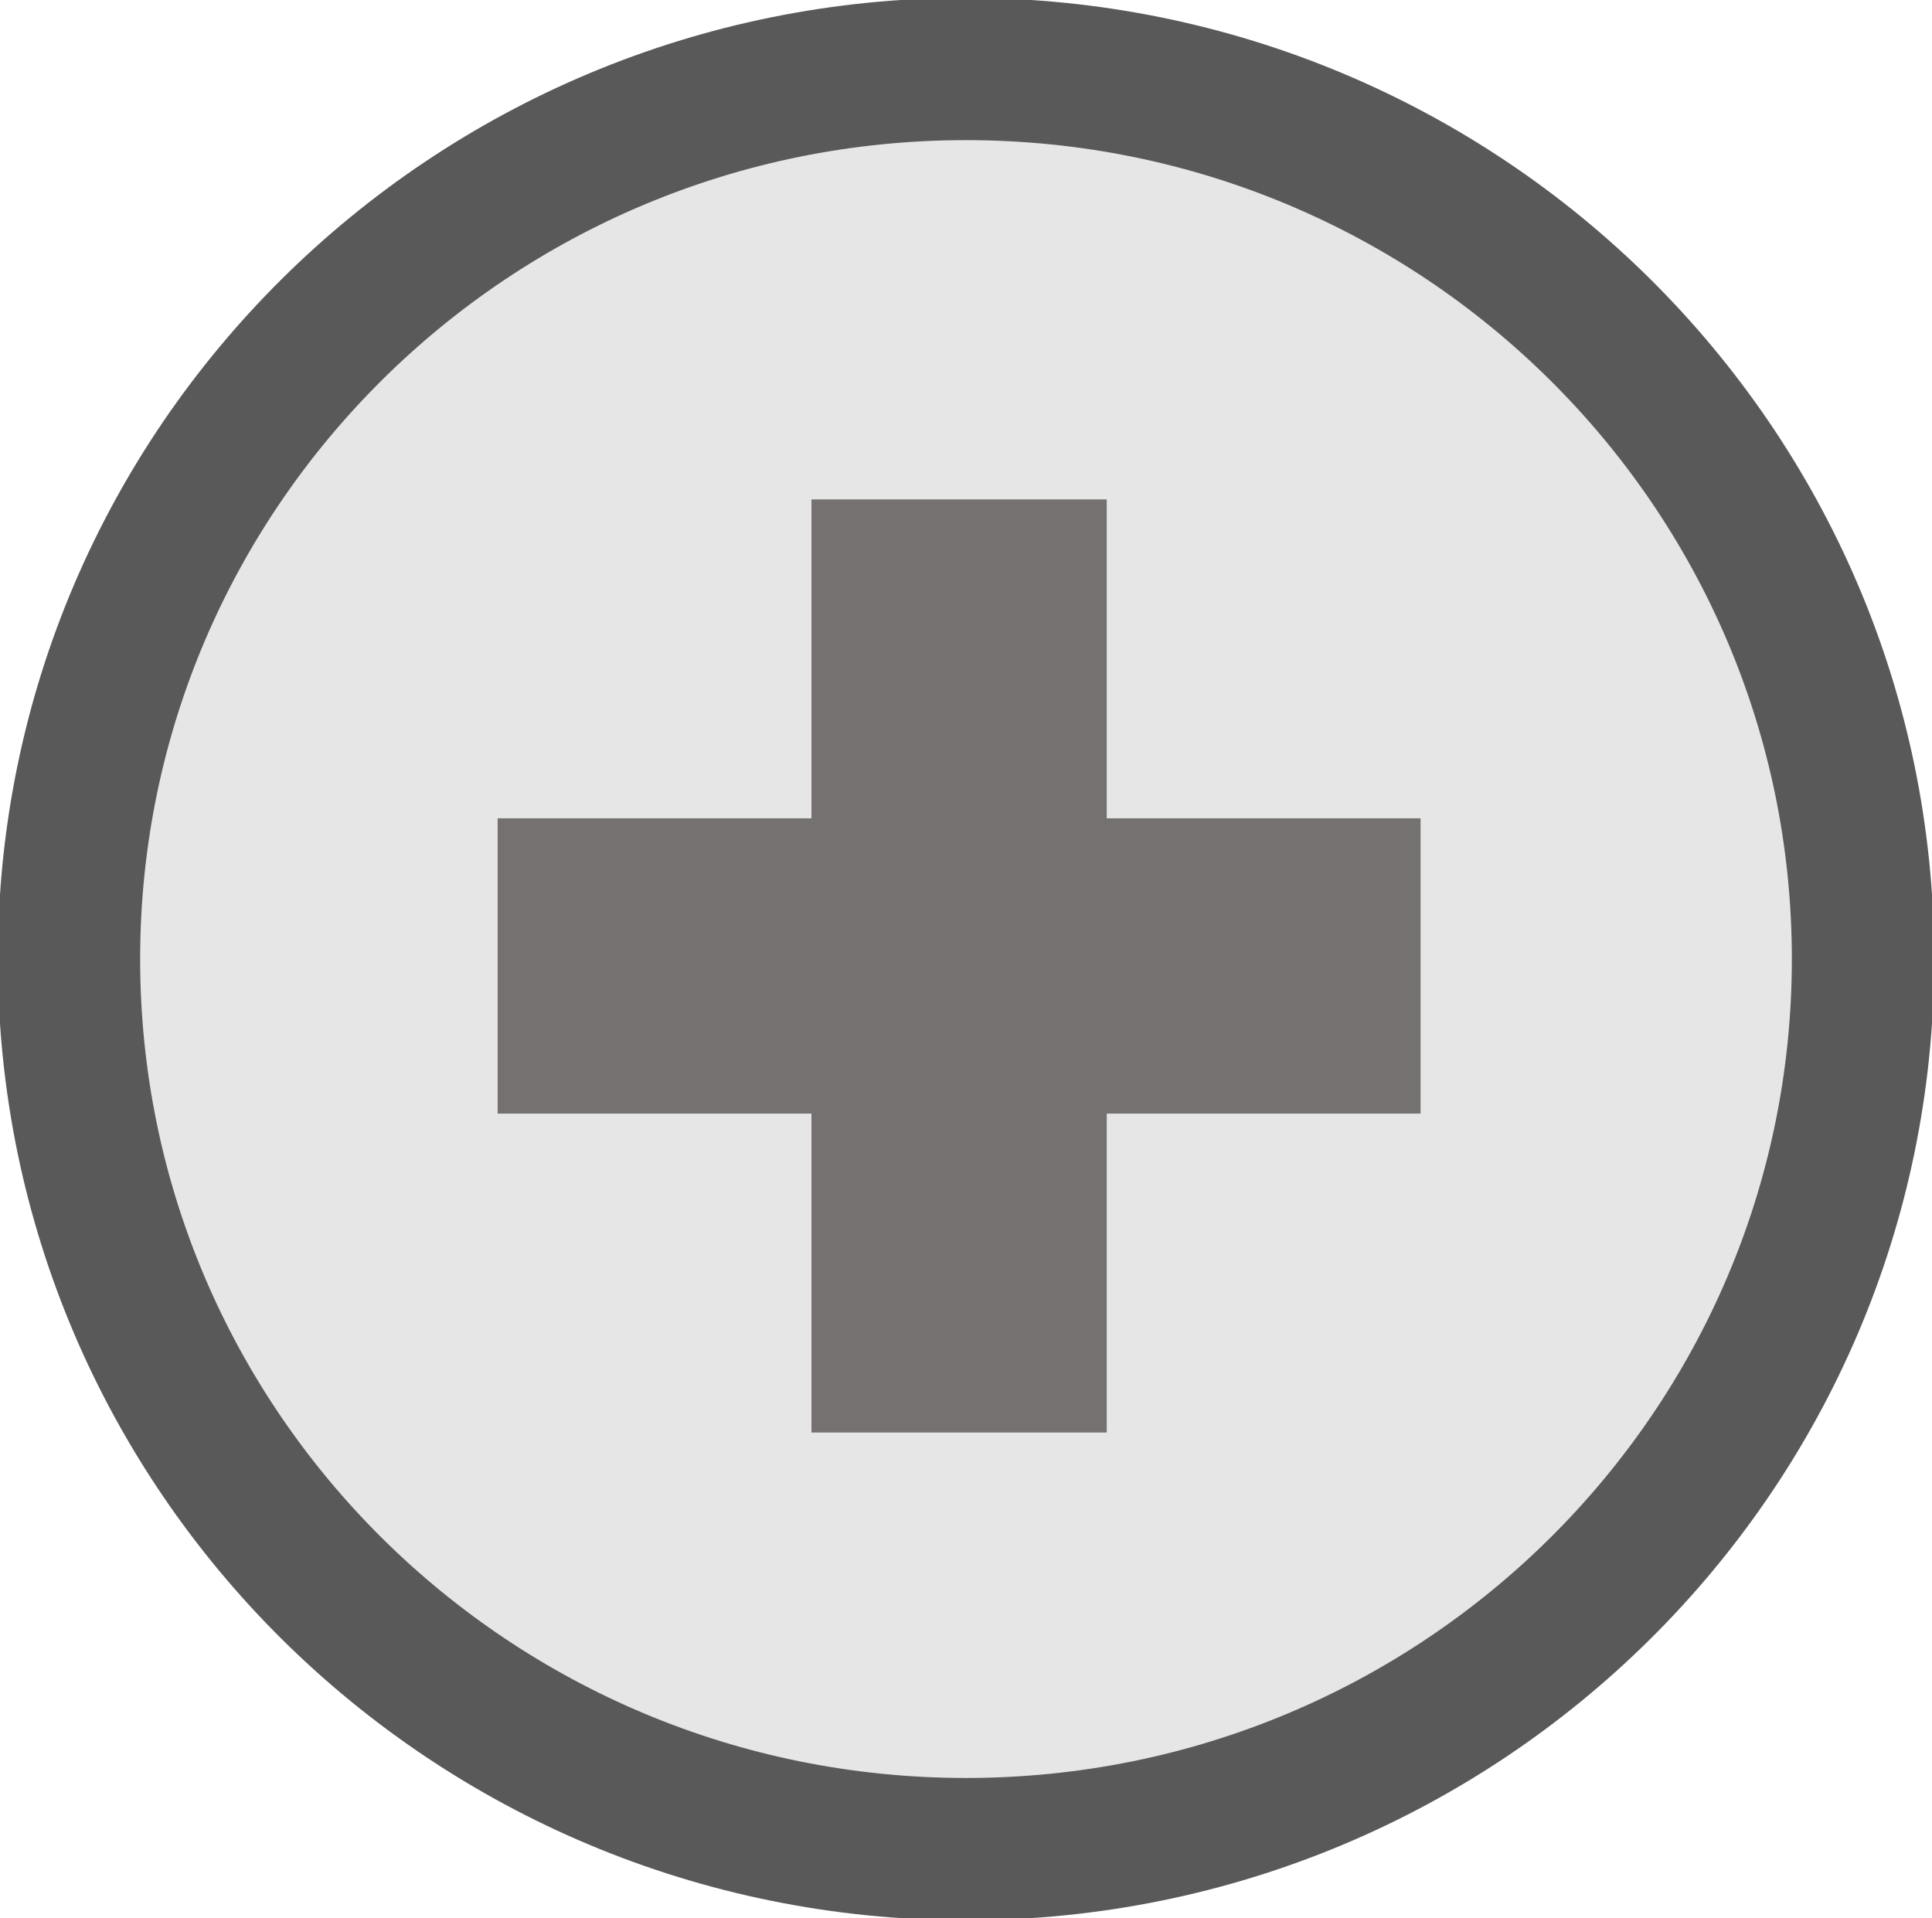 <svg width="140" height="139" xmlns="http://www.w3.org/2000/svg" xmlns:xlink="http://www.w3.org/1999/xlink" overflow="hidden"><defs><clipPath id="clip0"><rect x="1041" y="1663" width="140" height="139"/></clipPath></defs><g clip-path="url(#clip0)" transform="translate(-1041 -1663)"><path d="M1046 1732.5C1046 1696.88 1075.1 1668 1111 1668 1146.9 1668 1176 1696.88 1176 1732.5 1176 1768.12 1146.9 1797 1111 1797 1075.1 1797 1046 1768.12 1046 1732.5Z" stroke="#595959" stroke-width="10.312" stroke-miterlimit="8" fill="#E7E6E6" fill-rule="evenodd"/><path d="M1077.06 1722.3 1099.8 1722.3 1099.8 1699.19 1121.2 1699.19 1121.2 1722.3 1143.94 1722.3 1143.94 1743.7 1121.2 1743.7 1121.2 1766.81 1099.8 1766.81 1099.8 1743.7 1077.06 1743.7Z" fill="#767171" fill-rule="evenodd"/></g></svg>